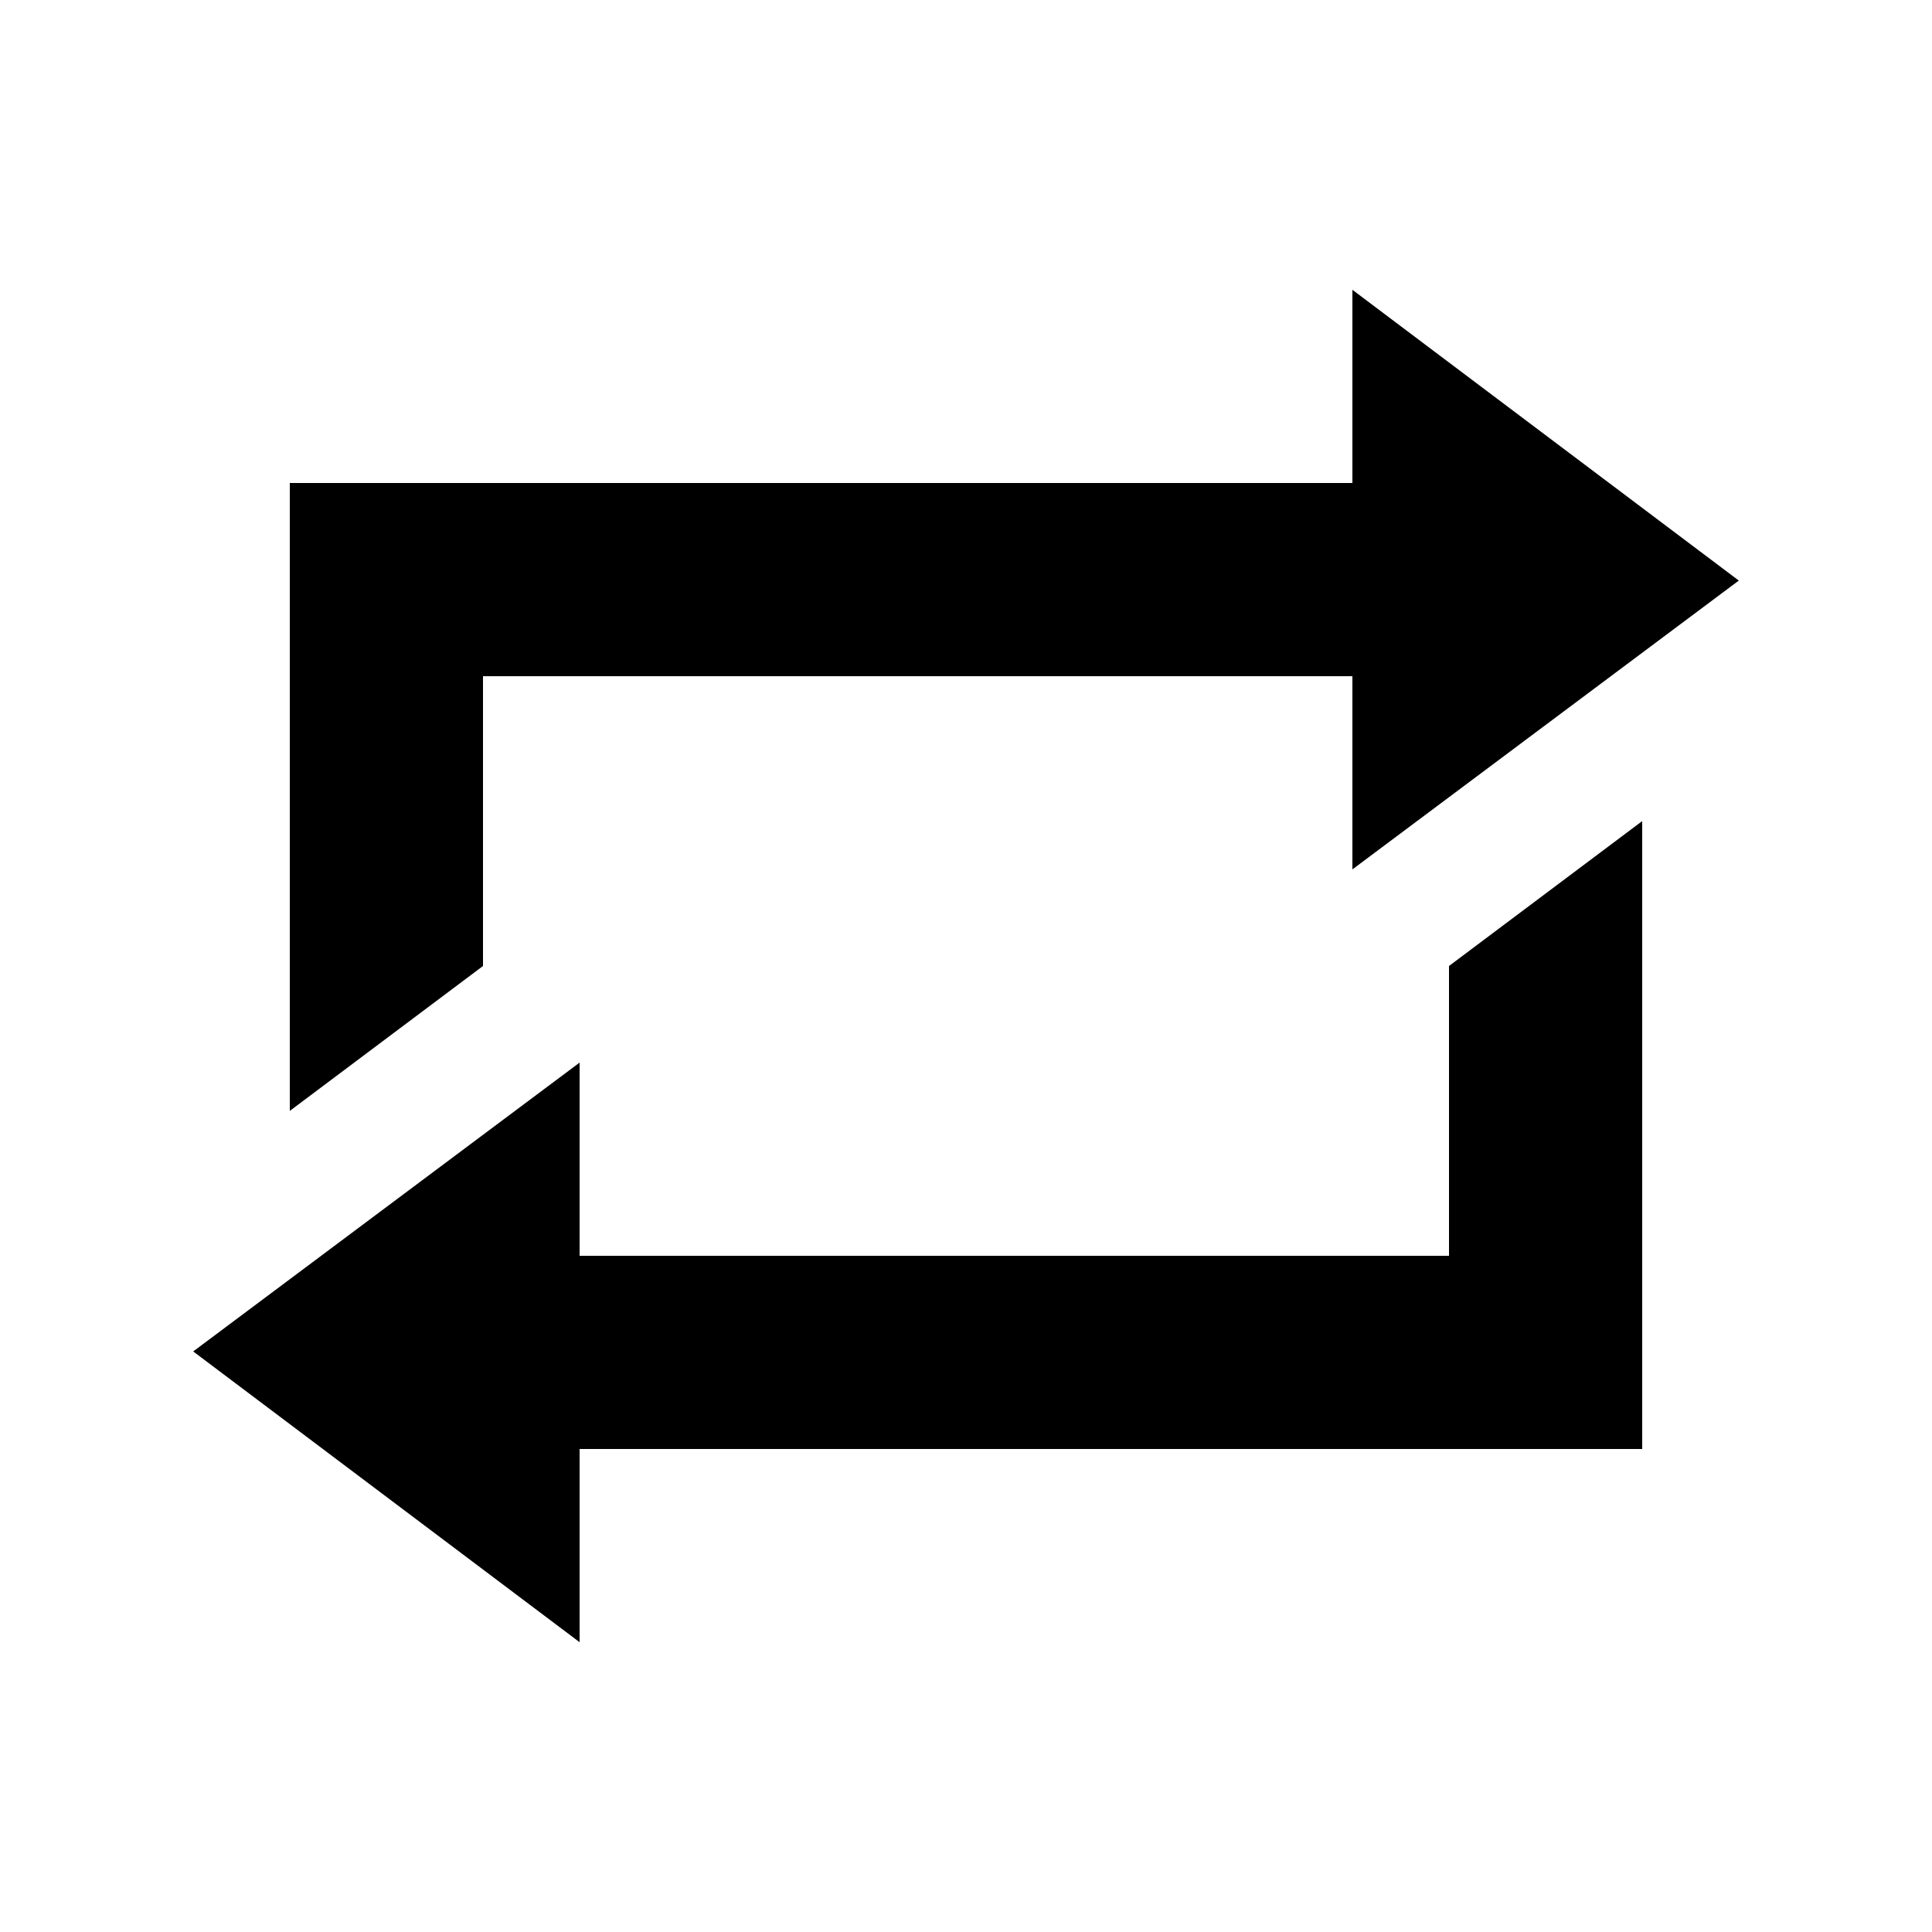 <svg xmlns="http://www.w3.org/2000/svg" xmlns:xlink="http://www.w3.org/1999/xlink" width="20" height="20" viewBox="0 0 20 20"><path fill="currentColor" d="M5 7v3l-2 1.5V5h11V3l4 3.01L14 9V7zm10 6v-3l2-1.5V15H6v2l-4-3.01L6 11v2z"/></svg>